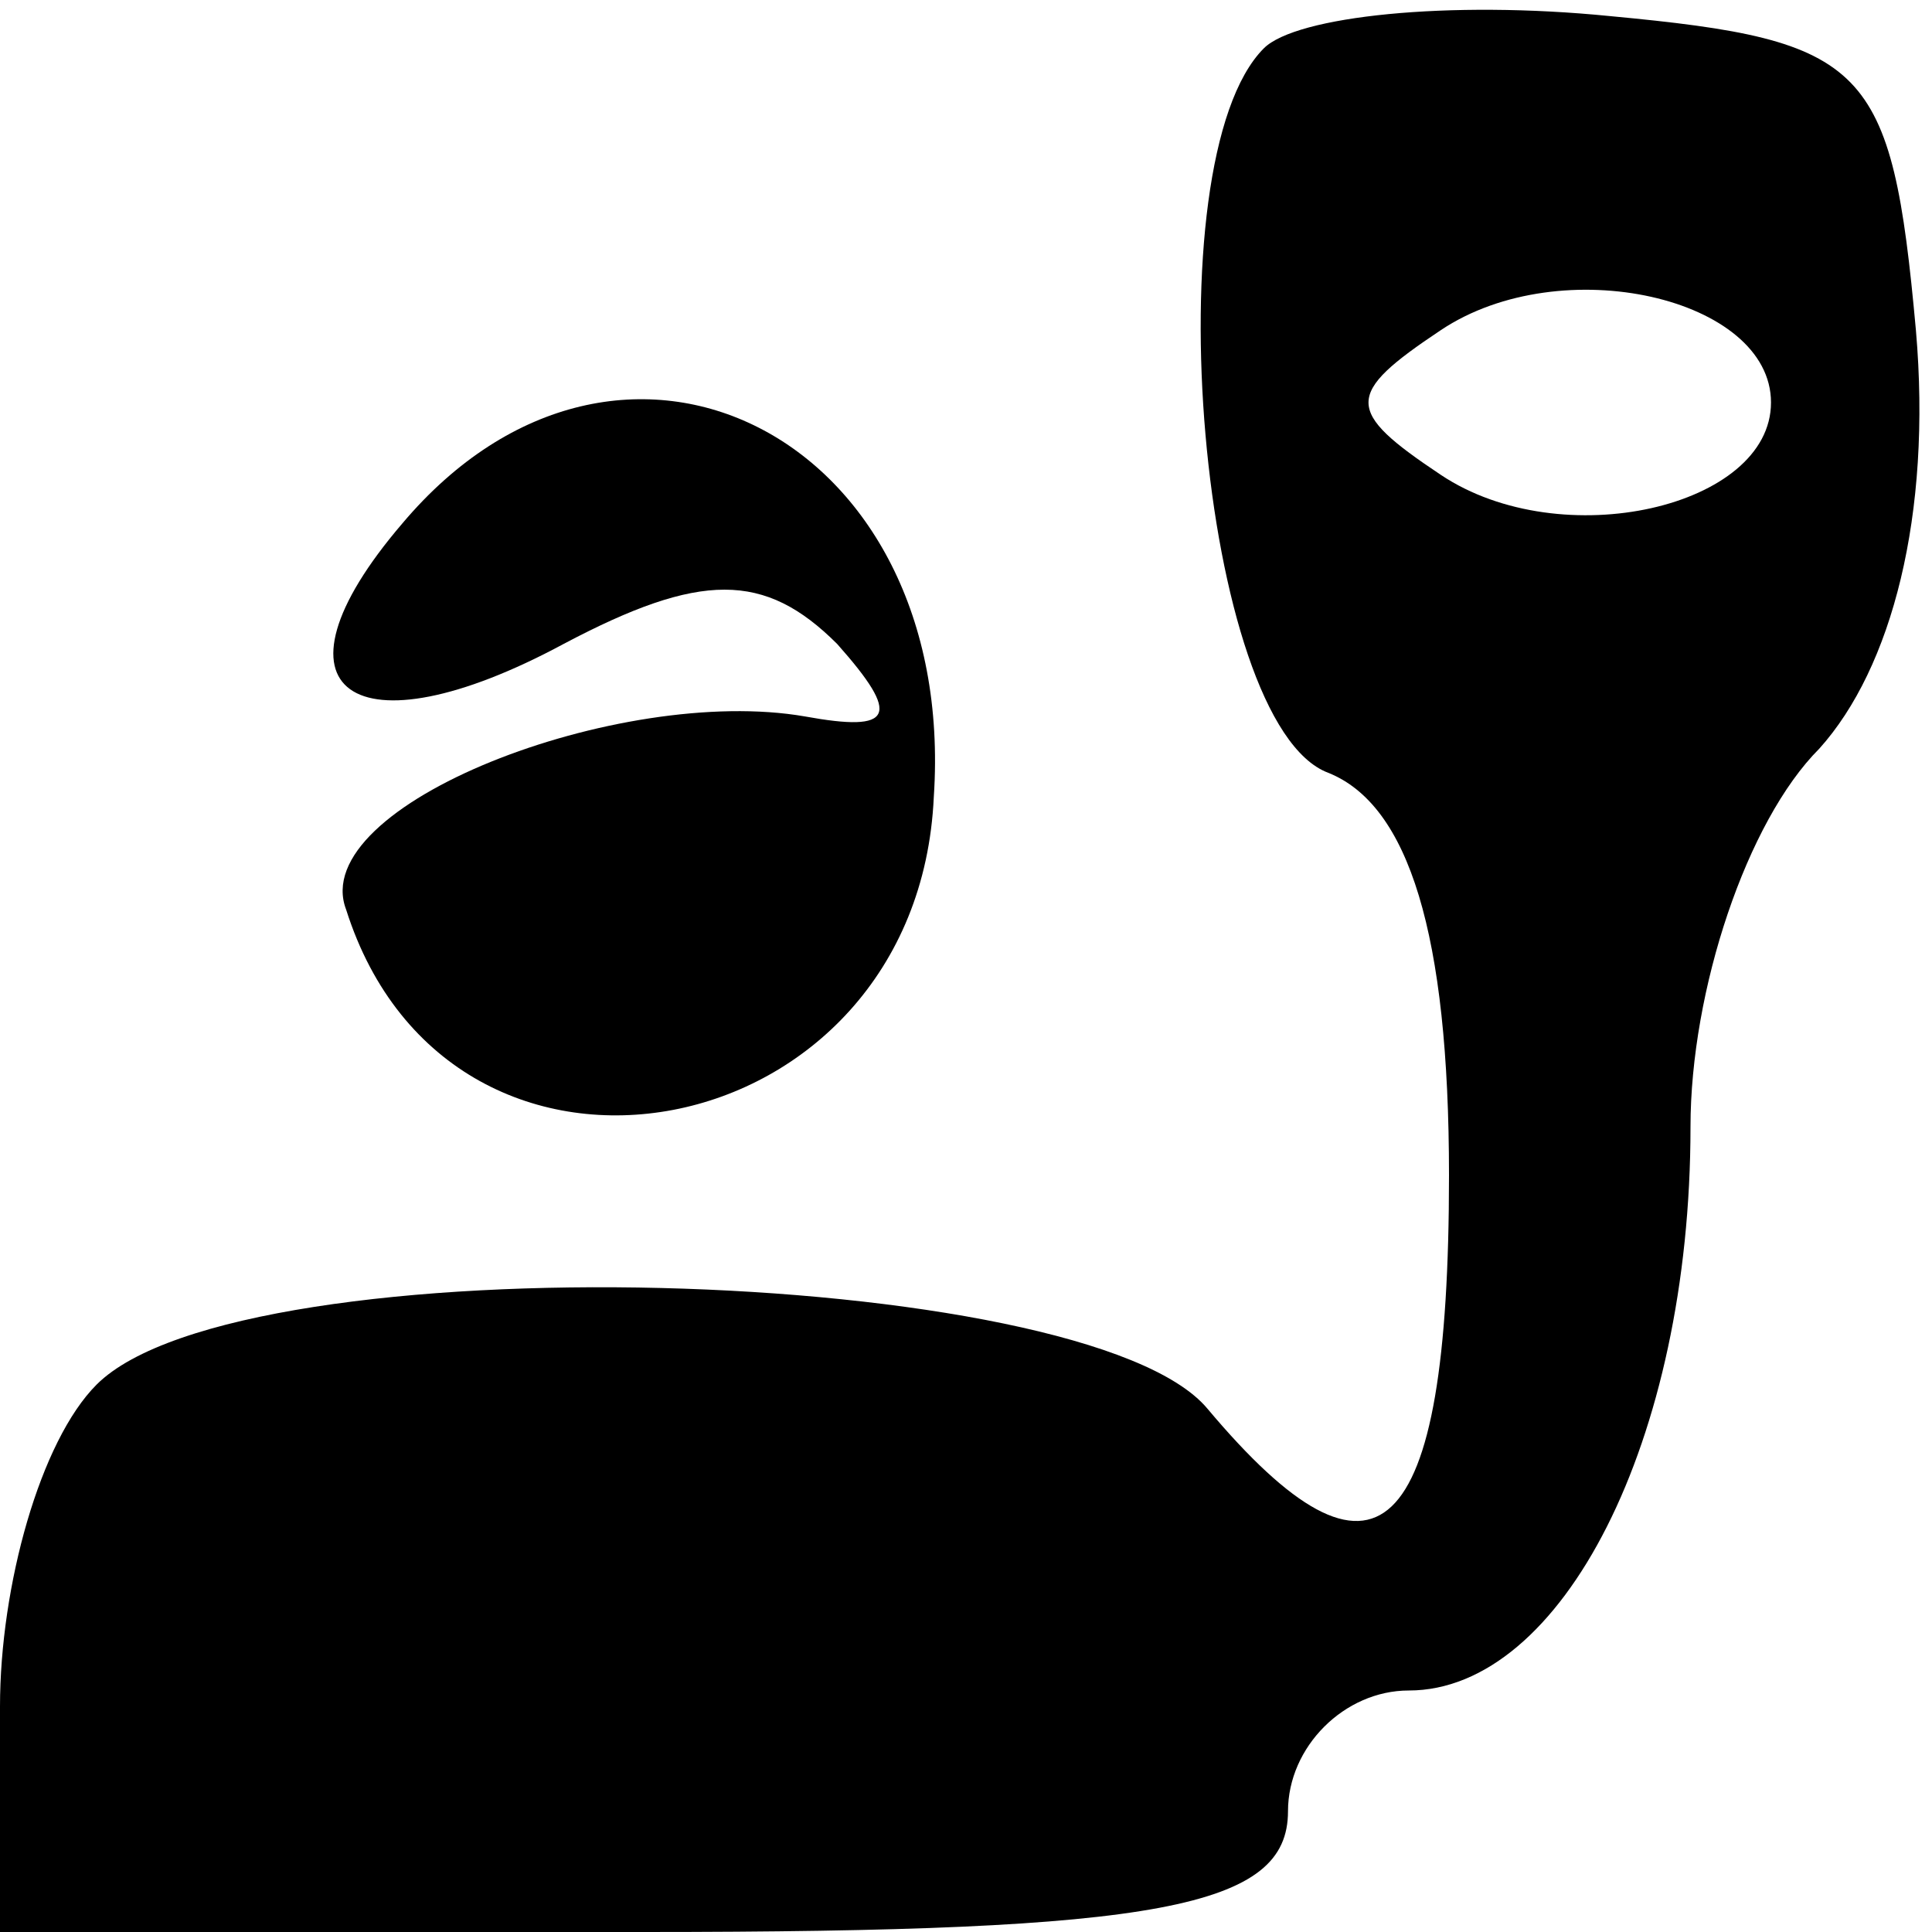 <?xml version="1.0" standalone="no"?>
<!DOCTYPE svg PUBLIC "-//W3C//DTD SVG 20010904//EN"
 "http://www.w3.org/TR/2001/REC-SVG-20010904/DTD/svg10.dtd">
<svg version="1.0" xmlns="http://www.w3.org/2000/svg"
 width="24pt" height="24pt" viewBox="0 0 24 24"
 preserveAspectRatio="xMidYMid meet">

<g transform="translate(0,24) scale(0.1,-0.1)"
fill="#000000" stroke="none">
<path d="M157 234 c-14 -14 -8 -84 8 -90 10 -4 15 -20 15 -50 0 -46 -9 -54
-30 -29 -15 18 -120 21 -138 3 -7 -7 -12 -25 -12 -40 l0 -28 80 0 c64 0 80 3
80 15 0 8 7 15 15 15 19 0 35 31 35 70 0 17 7 38 16 47 9 10 14 29 12 52 -3
33 -6 36 -38 39 -20 2 -39 0 -43 -4z m63 -44 c0 -13 -26 -19 -41 -9 -12 8 -12
10 0 18 15 10 41 4 41 -9z"/>
<path d="M50 175 c-18 -21 -6 -29 20 -15 17 9 25 9 34 0 8 -9 7 -11 -4 -9 -23
4 -62 -11 -57 -24 13 -41 71 -30 73 14 3 45 -39 66 -66 34z"/>
</g>
</svg>
